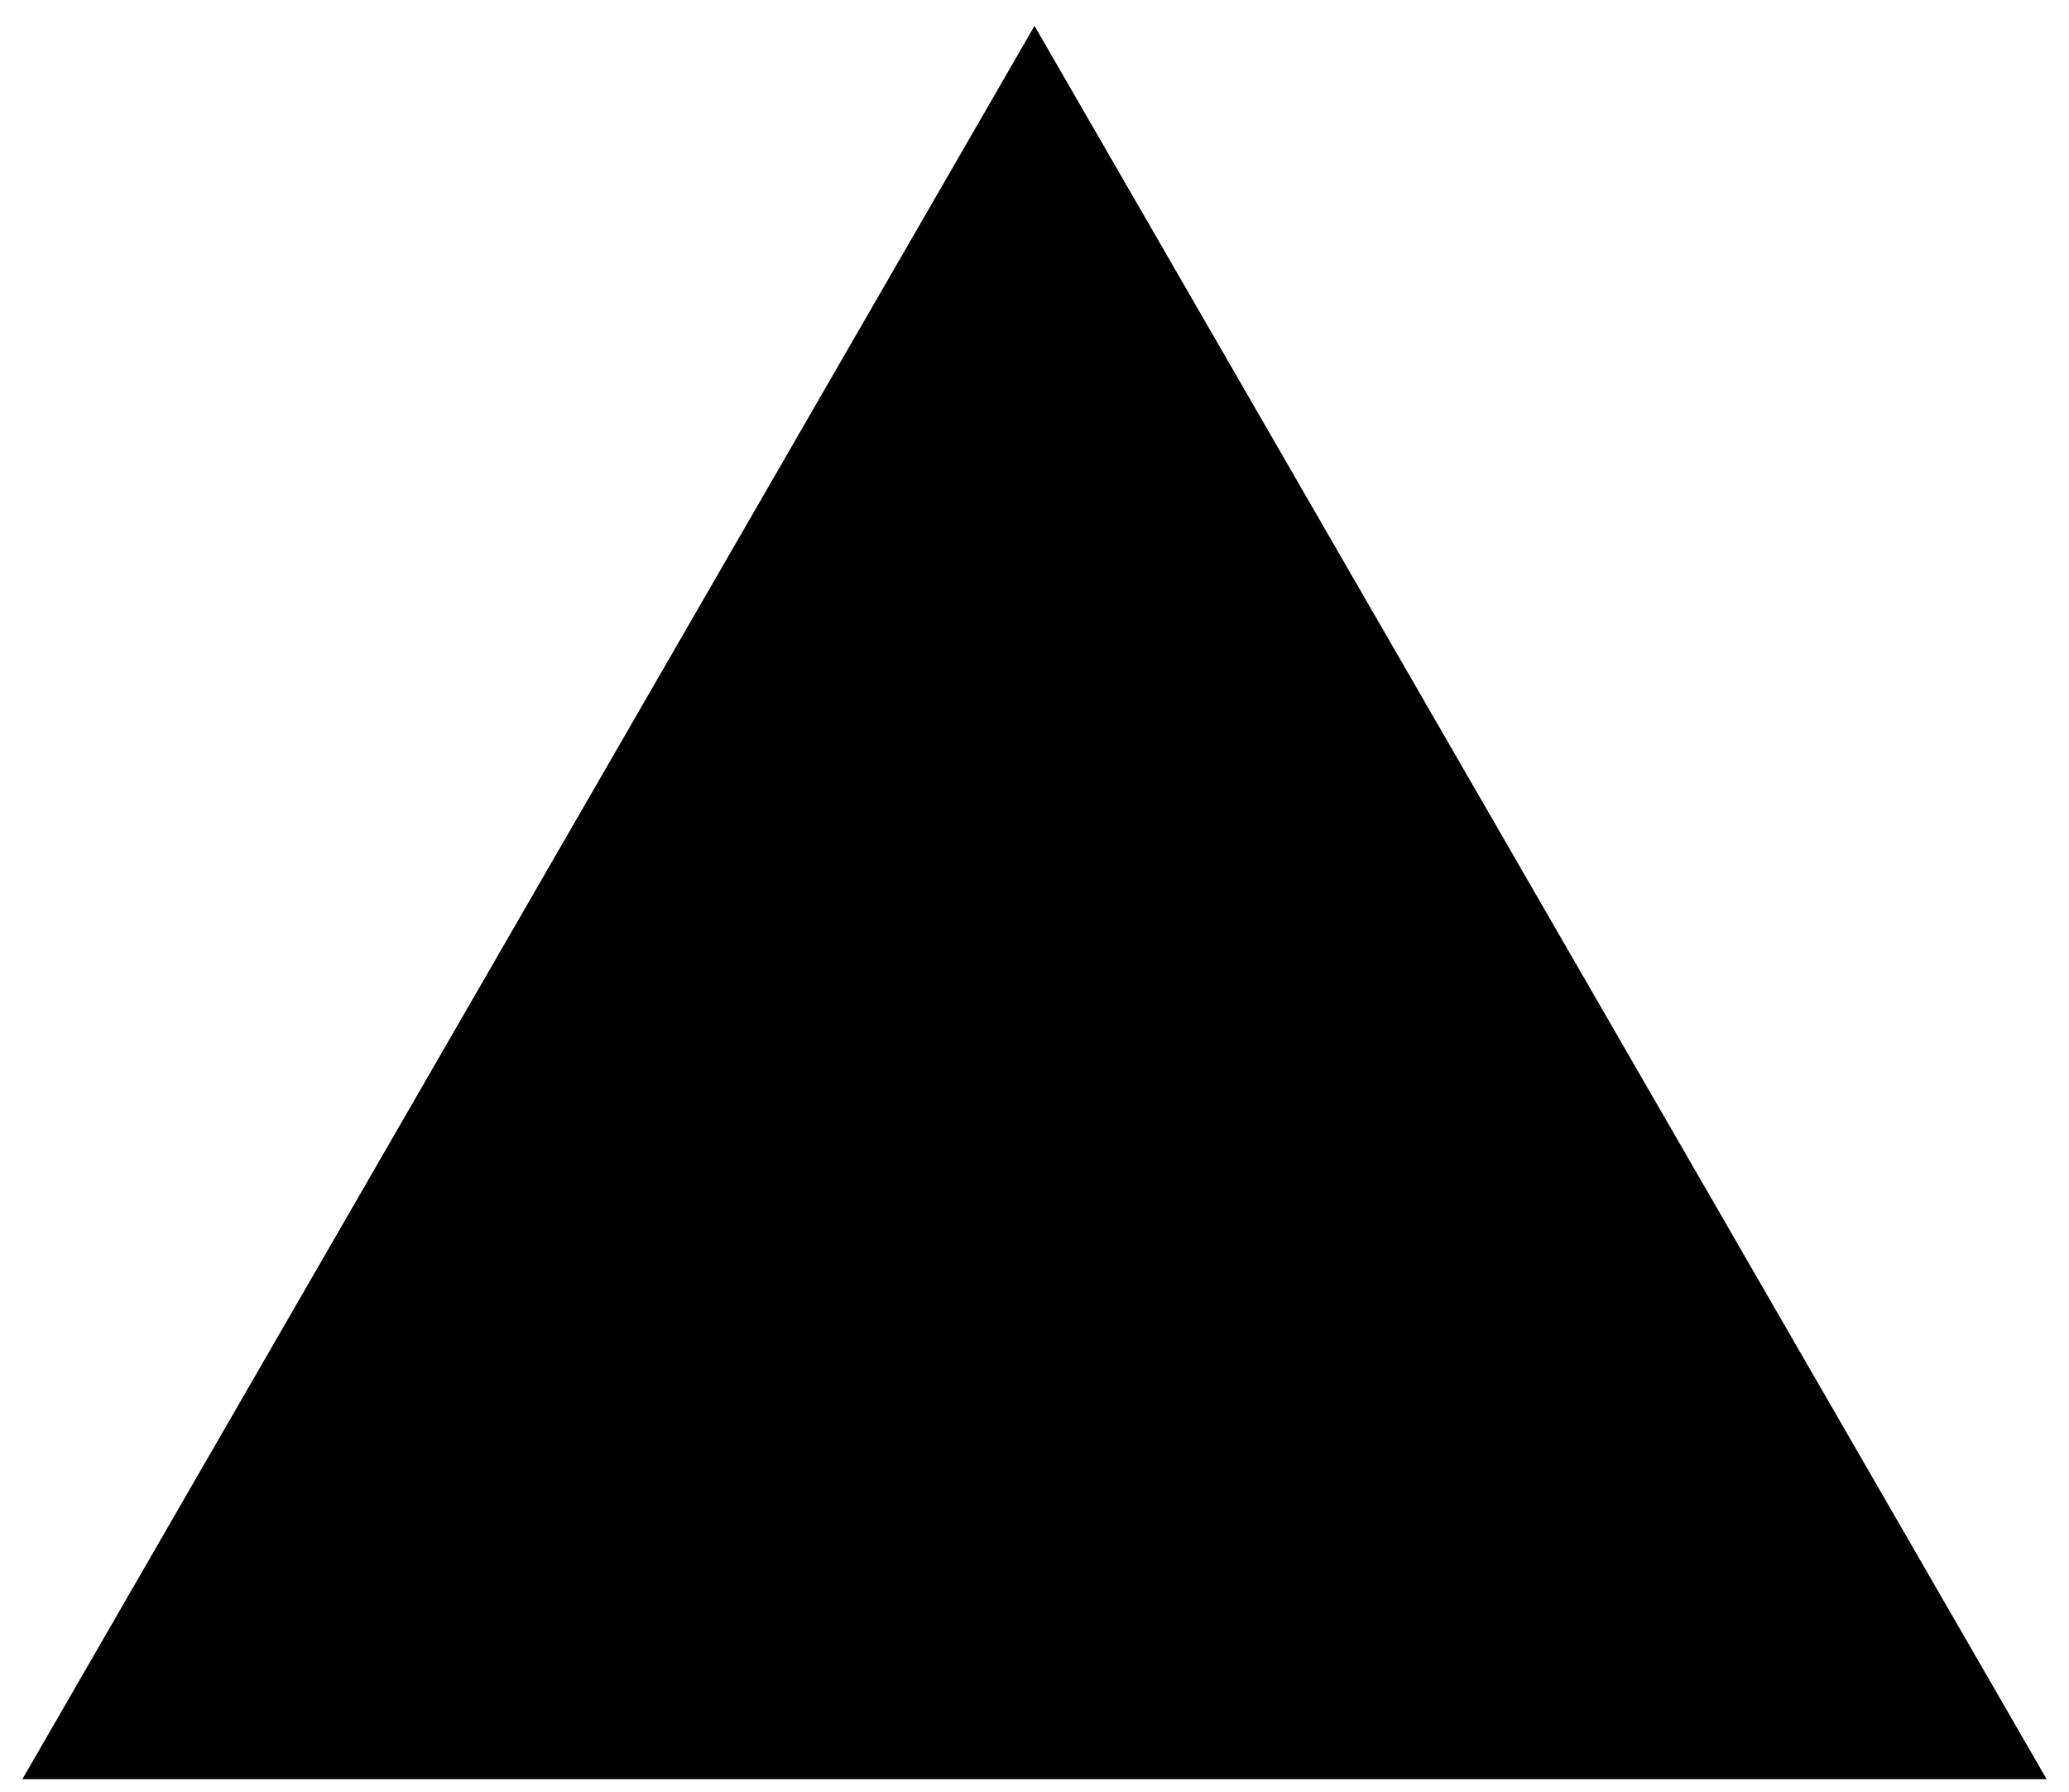 <?xml version="1.0" encoding="UTF-8" standalone="no"?>
<svg
   xmlns:dc="http://purl.org/dc/elements/1.1/"
   xmlns:cc="http://creativecommons.org/ns#"
   xmlns:rdf="http://www.w3.org/1999/02/22-rdf-syntax-ns#"
   xmlns:svg="http://www.w3.org/2000/svg"
   xmlns="http://www.w3.org/2000/svg"
   id="svg8"
   version="1.1"
   viewBox="0 0 105.833 91.654"
   height="346.41"
   width="400">
  <defs
     id="defs2" />
  <path
     d="M 1.146,90.993 H 104.688 L 52.917,1.323 Z"
     style="fill:#000000;fill-opacity:1;fill-rule:evenodd;stroke:none"
     id="path2139" />
</svg>
